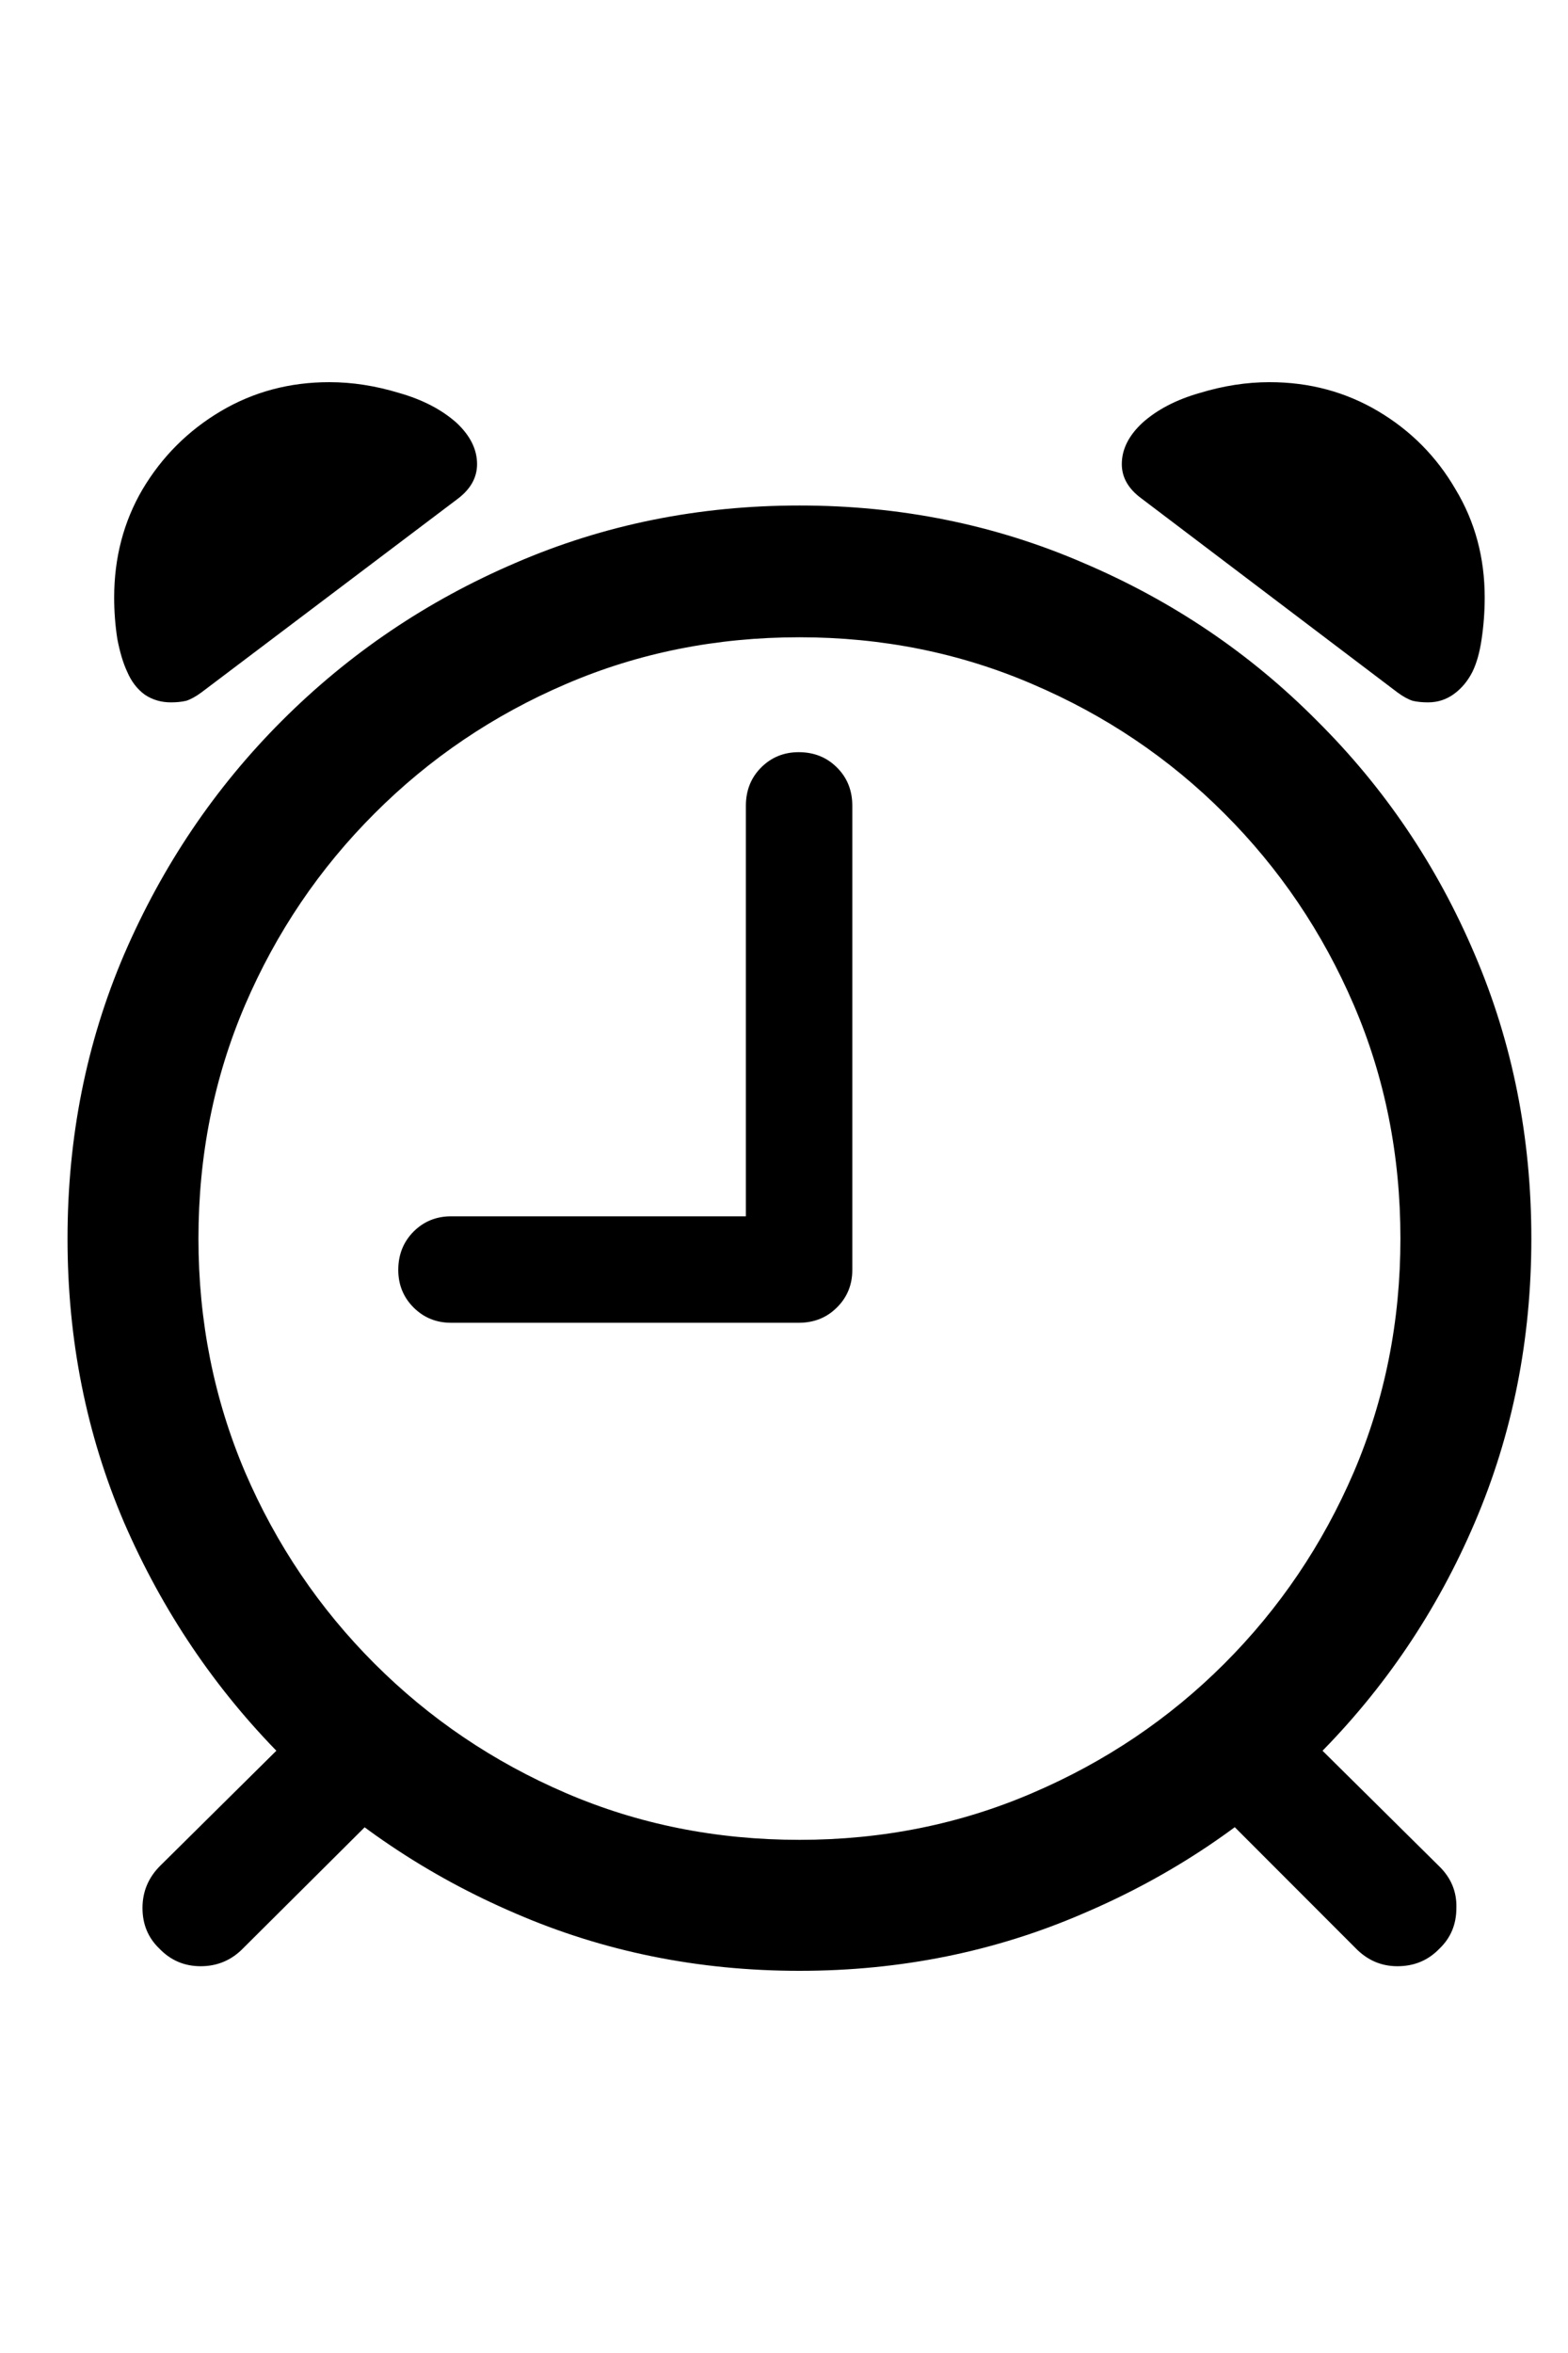 <svg
	color="rgb(0, 0, 0)"
	viewBox="0 0 16 24"
	fill="none"
	xmlns="http://www.w3.org/2000/svg"
>
	<path
		d="M8.158 20.102C9.189 20.102 10.155 19.906 11.056 19.516C11.962 19.13 12.757 18.596 13.439 17.914C14.126 17.227 14.663 16.432 15.048 15.531C15.434 14.63 15.626 13.664 15.626 12.633C15.626 11.602 15.434 10.635 15.048 9.734C14.663 8.828 14.126 8.034 13.439 7.352C12.757 6.664 11.962 6.128 11.056 5.742C10.155 5.352 9.189 5.156 8.158 5.156C7.126 5.156 6.16 5.352 5.259 5.742C4.358 6.128 3.564 6.664 2.876 7.352C2.194 8.034 1.658 8.828 1.267 9.734C0.881 10.635 0.689 11.602 0.689 12.633C0.689 13.664 0.881 14.63 1.267 15.531C1.658 16.432 2.194 17.227 2.876 17.914C3.564 18.596 4.358 19.13 5.259 19.516C6.16 19.906 7.126 20.102 8.158 20.102ZM8.158 18.766C7.309 18.766 6.514 18.607 5.775 18.289C5.035 17.971 4.384 17.531 3.822 16.969C3.259 16.406 2.819 15.755 2.501 15.016C2.184 14.271 2.025 13.477 2.025 12.633C2.025 11.784 2.184 10.99 2.501 10.25C2.819 9.51 3.259 8.859 3.822 8.297C4.384 7.734 5.035 7.294 5.775 6.977C6.514 6.659 7.309 6.5 8.158 6.5C9.001 6.5 9.793 6.659 10.533 6.977C11.277 7.294 11.931 7.734 12.493 8.297C13.056 8.859 13.496 9.51 13.814 10.25C14.132 10.99 14.29 11.784 14.29 12.633C14.29 13.477 14.132 14.271 13.814 15.016C13.496 15.755 13.056 16.406 12.493 16.969C11.931 17.531 11.277 17.971 10.533 18.289C9.793 18.607 9.001 18.766 8.158 18.766ZM1.743 7.164C1.801 7.164 1.853 7.159 1.9 7.148C1.947 7.133 1.999 7.104 2.056 7.062L4.673 5.086C4.803 4.987 4.868 4.87 4.868 4.734C4.868 4.583 4.798 4.443 4.658 4.312C4.506 4.177 4.311 4.076 4.072 4.008C3.832 3.935 3.595 3.898 3.361 3.898C2.954 3.898 2.585 3.997 2.251 4.195C1.918 4.393 1.652 4.659 1.454 4.992C1.262 5.32 1.165 5.688 1.165 6.094C1.165 6.24 1.176 6.38 1.197 6.516C1.223 6.651 1.256 6.763 1.298 6.852C1.34 6.951 1.4 7.029 1.478 7.086C1.556 7.138 1.645 7.164 1.743 7.164ZM14.572 7.164C14.671 7.164 14.759 7.135 14.837 7.078C14.915 7.021 14.978 6.945 15.025 6.852C15.066 6.768 15.098 6.659 15.118 6.523C15.139 6.383 15.15 6.24 15.15 6.094C15.15 5.688 15.051 5.32 14.853 4.992C14.66 4.659 14.397 4.393 14.064 4.195C13.73 3.997 13.361 3.898 12.954 3.898C12.72 3.898 12.483 3.935 12.243 4.008C12.004 4.076 11.809 4.177 11.658 4.312C11.517 4.443 11.447 4.583 11.447 4.734C11.447 4.87 11.514 4.987 11.65 5.086L14.259 7.062C14.316 7.104 14.368 7.133 14.415 7.148C14.462 7.159 14.514 7.164 14.572 7.164ZM1.626 19.875C1.741 19.995 1.881 20.055 2.048 20.055C2.22 20.055 2.366 19.992 2.486 19.867L3.962 18.398L3.118 17.562L1.634 19.031C1.514 19.151 1.454 19.294 1.454 19.461C1.454 19.628 1.512 19.766 1.626 19.875ZM14.689 19.875C14.803 19.766 14.861 19.628 14.861 19.461C14.866 19.294 14.806 19.151 14.681 19.031L13.197 17.562L12.361 18.398L13.829 19.867C13.949 19.992 14.092 20.055 14.259 20.055C14.431 20.055 14.574 19.995 14.689 19.875ZM4.603 13.492H8.15C8.306 13.492 8.436 13.44 8.54 13.336C8.645 13.232 8.697 13.104 8.697 12.953V8.219C8.697 8.062 8.645 7.932 8.54 7.828C8.436 7.724 8.306 7.672 8.15 7.672C7.999 7.672 7.871 7.724 7.767 7.828C7.663 7.932 7.611 8.062 7.611 8.219V12.406H4.603C4.452 12.406 4.324 12.458 4.22 12.562C4.116 12.667 4.064 12.797 4.064 12.953C4.064 13.104 4.116 13.232 4.22 13.336C4.324 13.44 4.452 13.492 4.603 13.492Z"
		fill="currentColor"
	/>
</svg>
